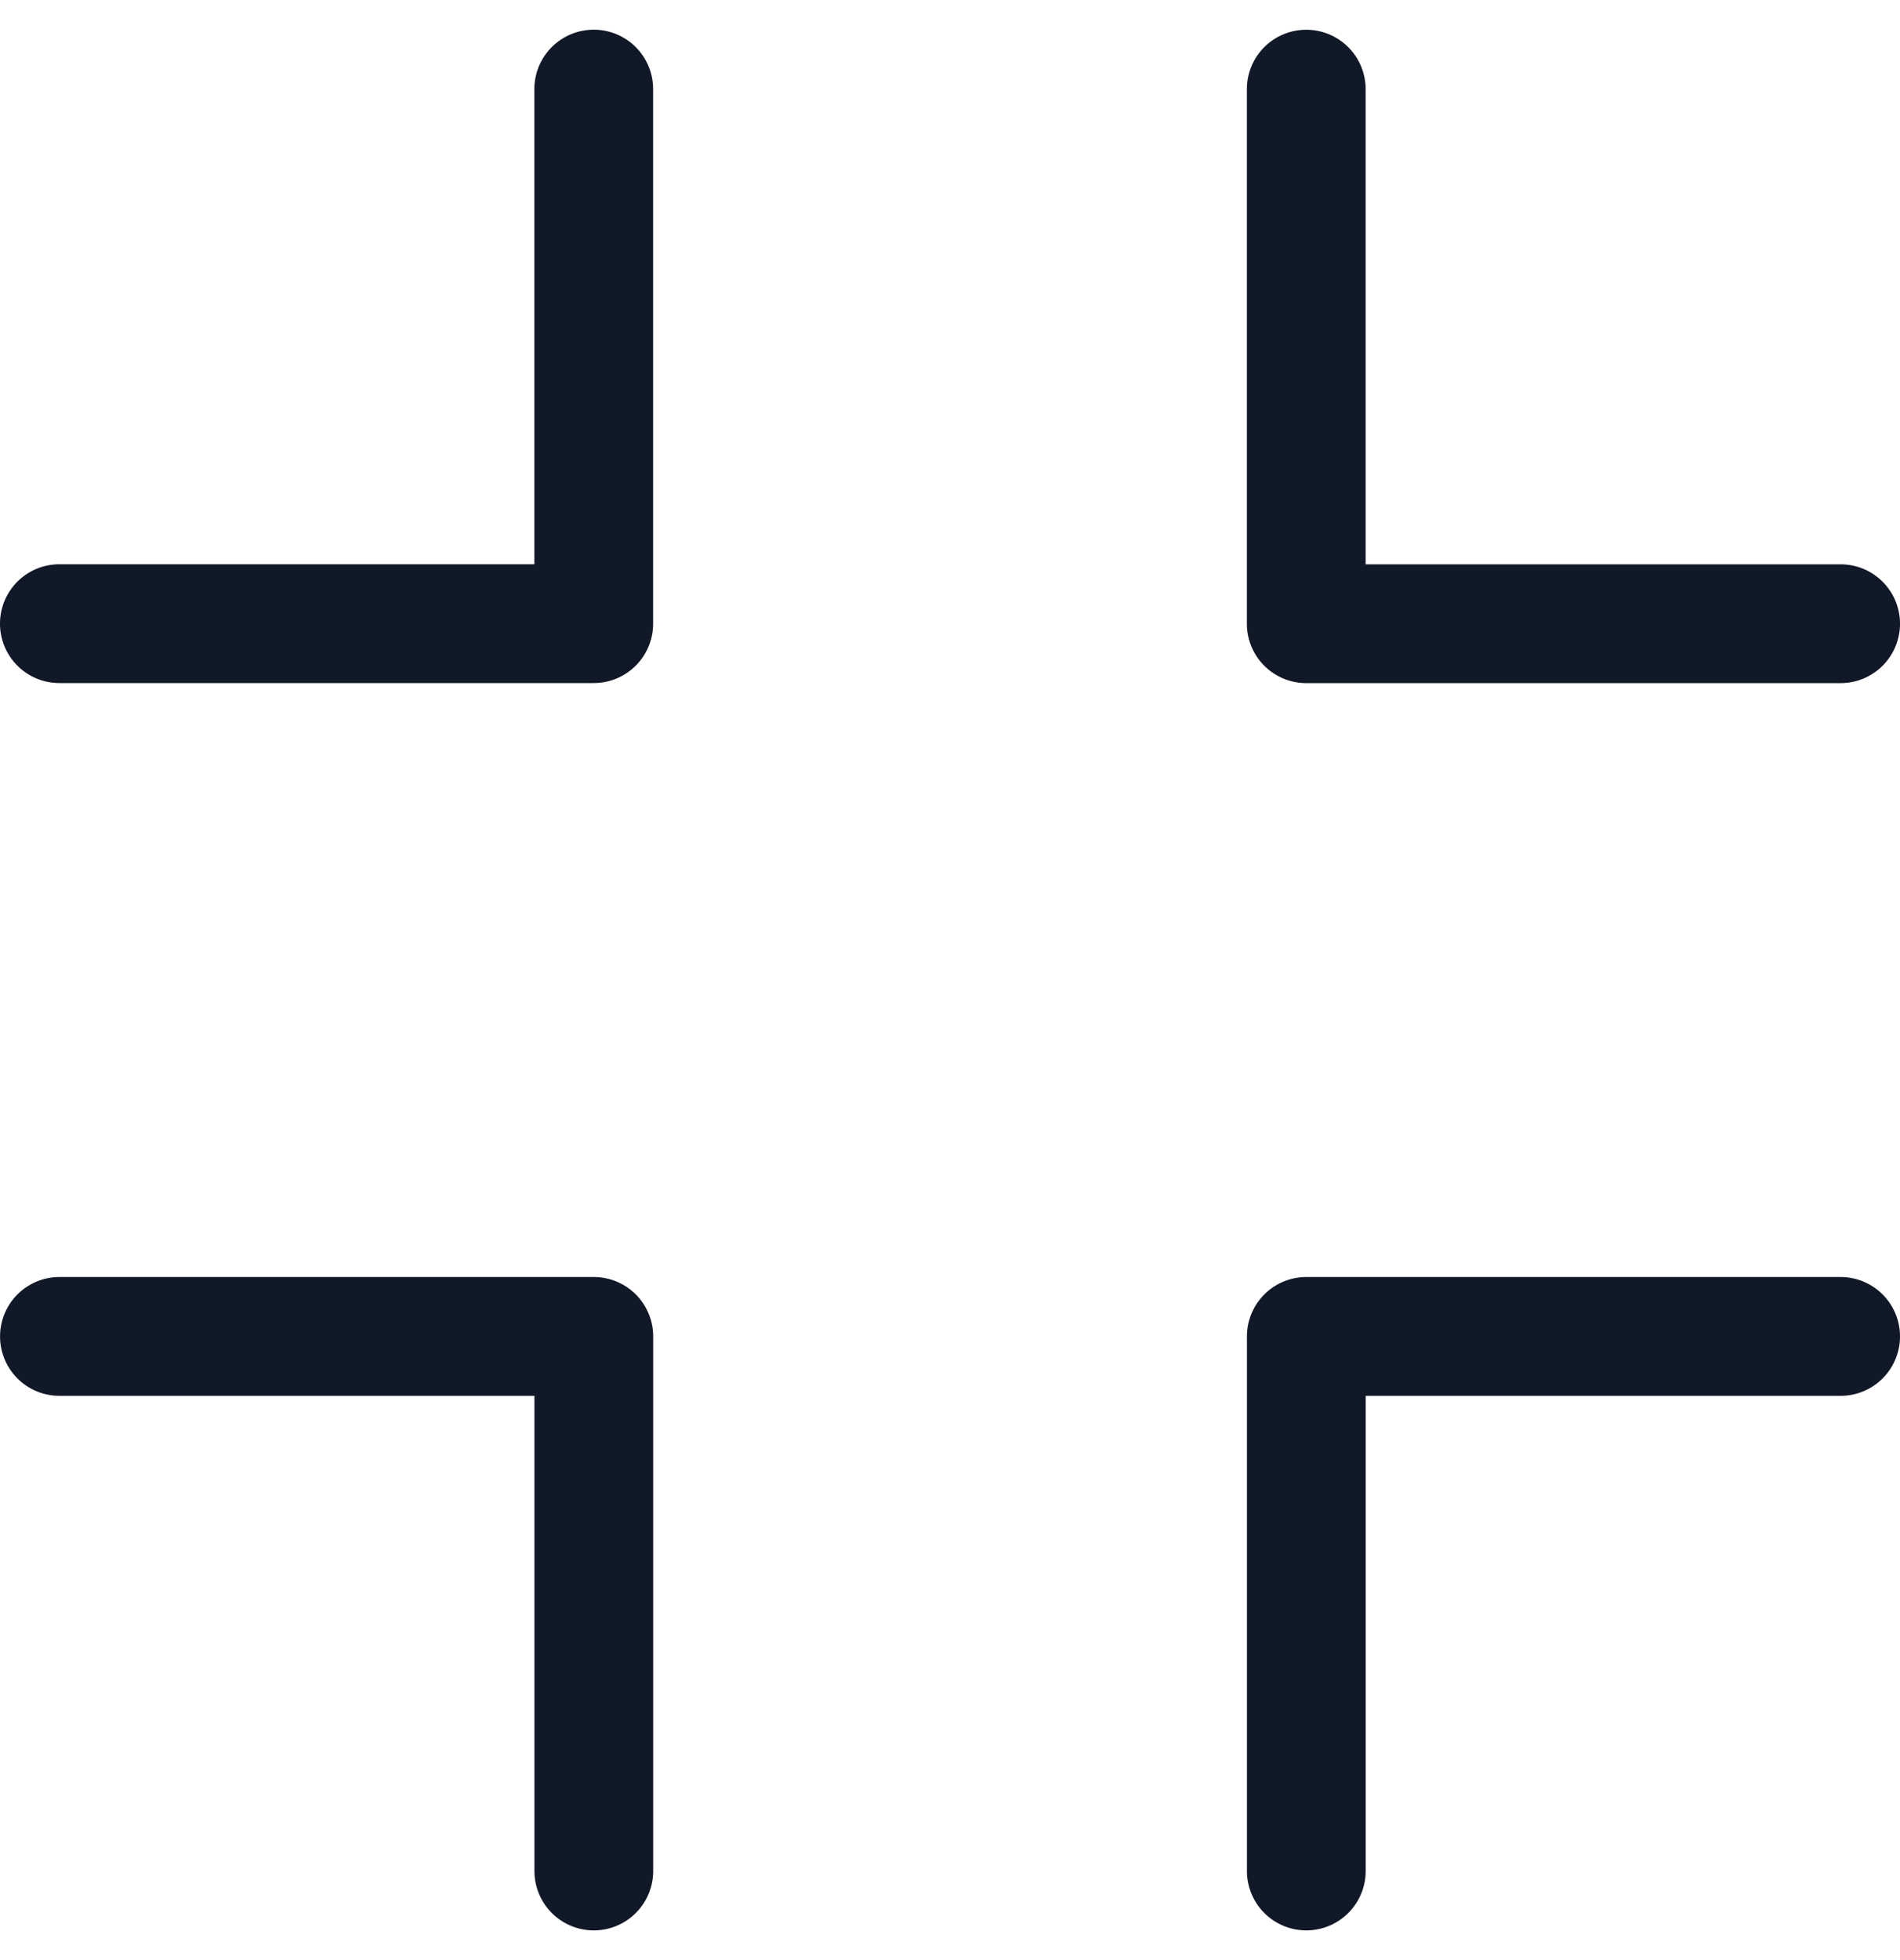 <svg xmlns="http://www.w3.org/2000/svg" width="32" height="33" fill="none" viewBox="0 0 32 33"><path fill="#111827" fill-rule="evenodd" d="M22 .501a1 1 0 0 1 1 1v8h8a1 1 0 1 1 0 2h-9a1 1 0 0 1-1-1v-9a1 1 0 0 1 1-1M1.001 21.5a1 1 0 1 0 0 2h8v8a1 1 0 0 0 2 0v-9a1 1 0 0 0-1-1zm21 0a1 1 0 0 0-1 1v9a1 1 0 0 0 2 0v-8H31a1 1 0 1 0 0-2zM11 1.5a1 1 0 1 0-2 0v8H1a1 1 0 0 0 0 2h9a1 1 0 0 0 1-1z" clip-rule="evenodd"/></svg>